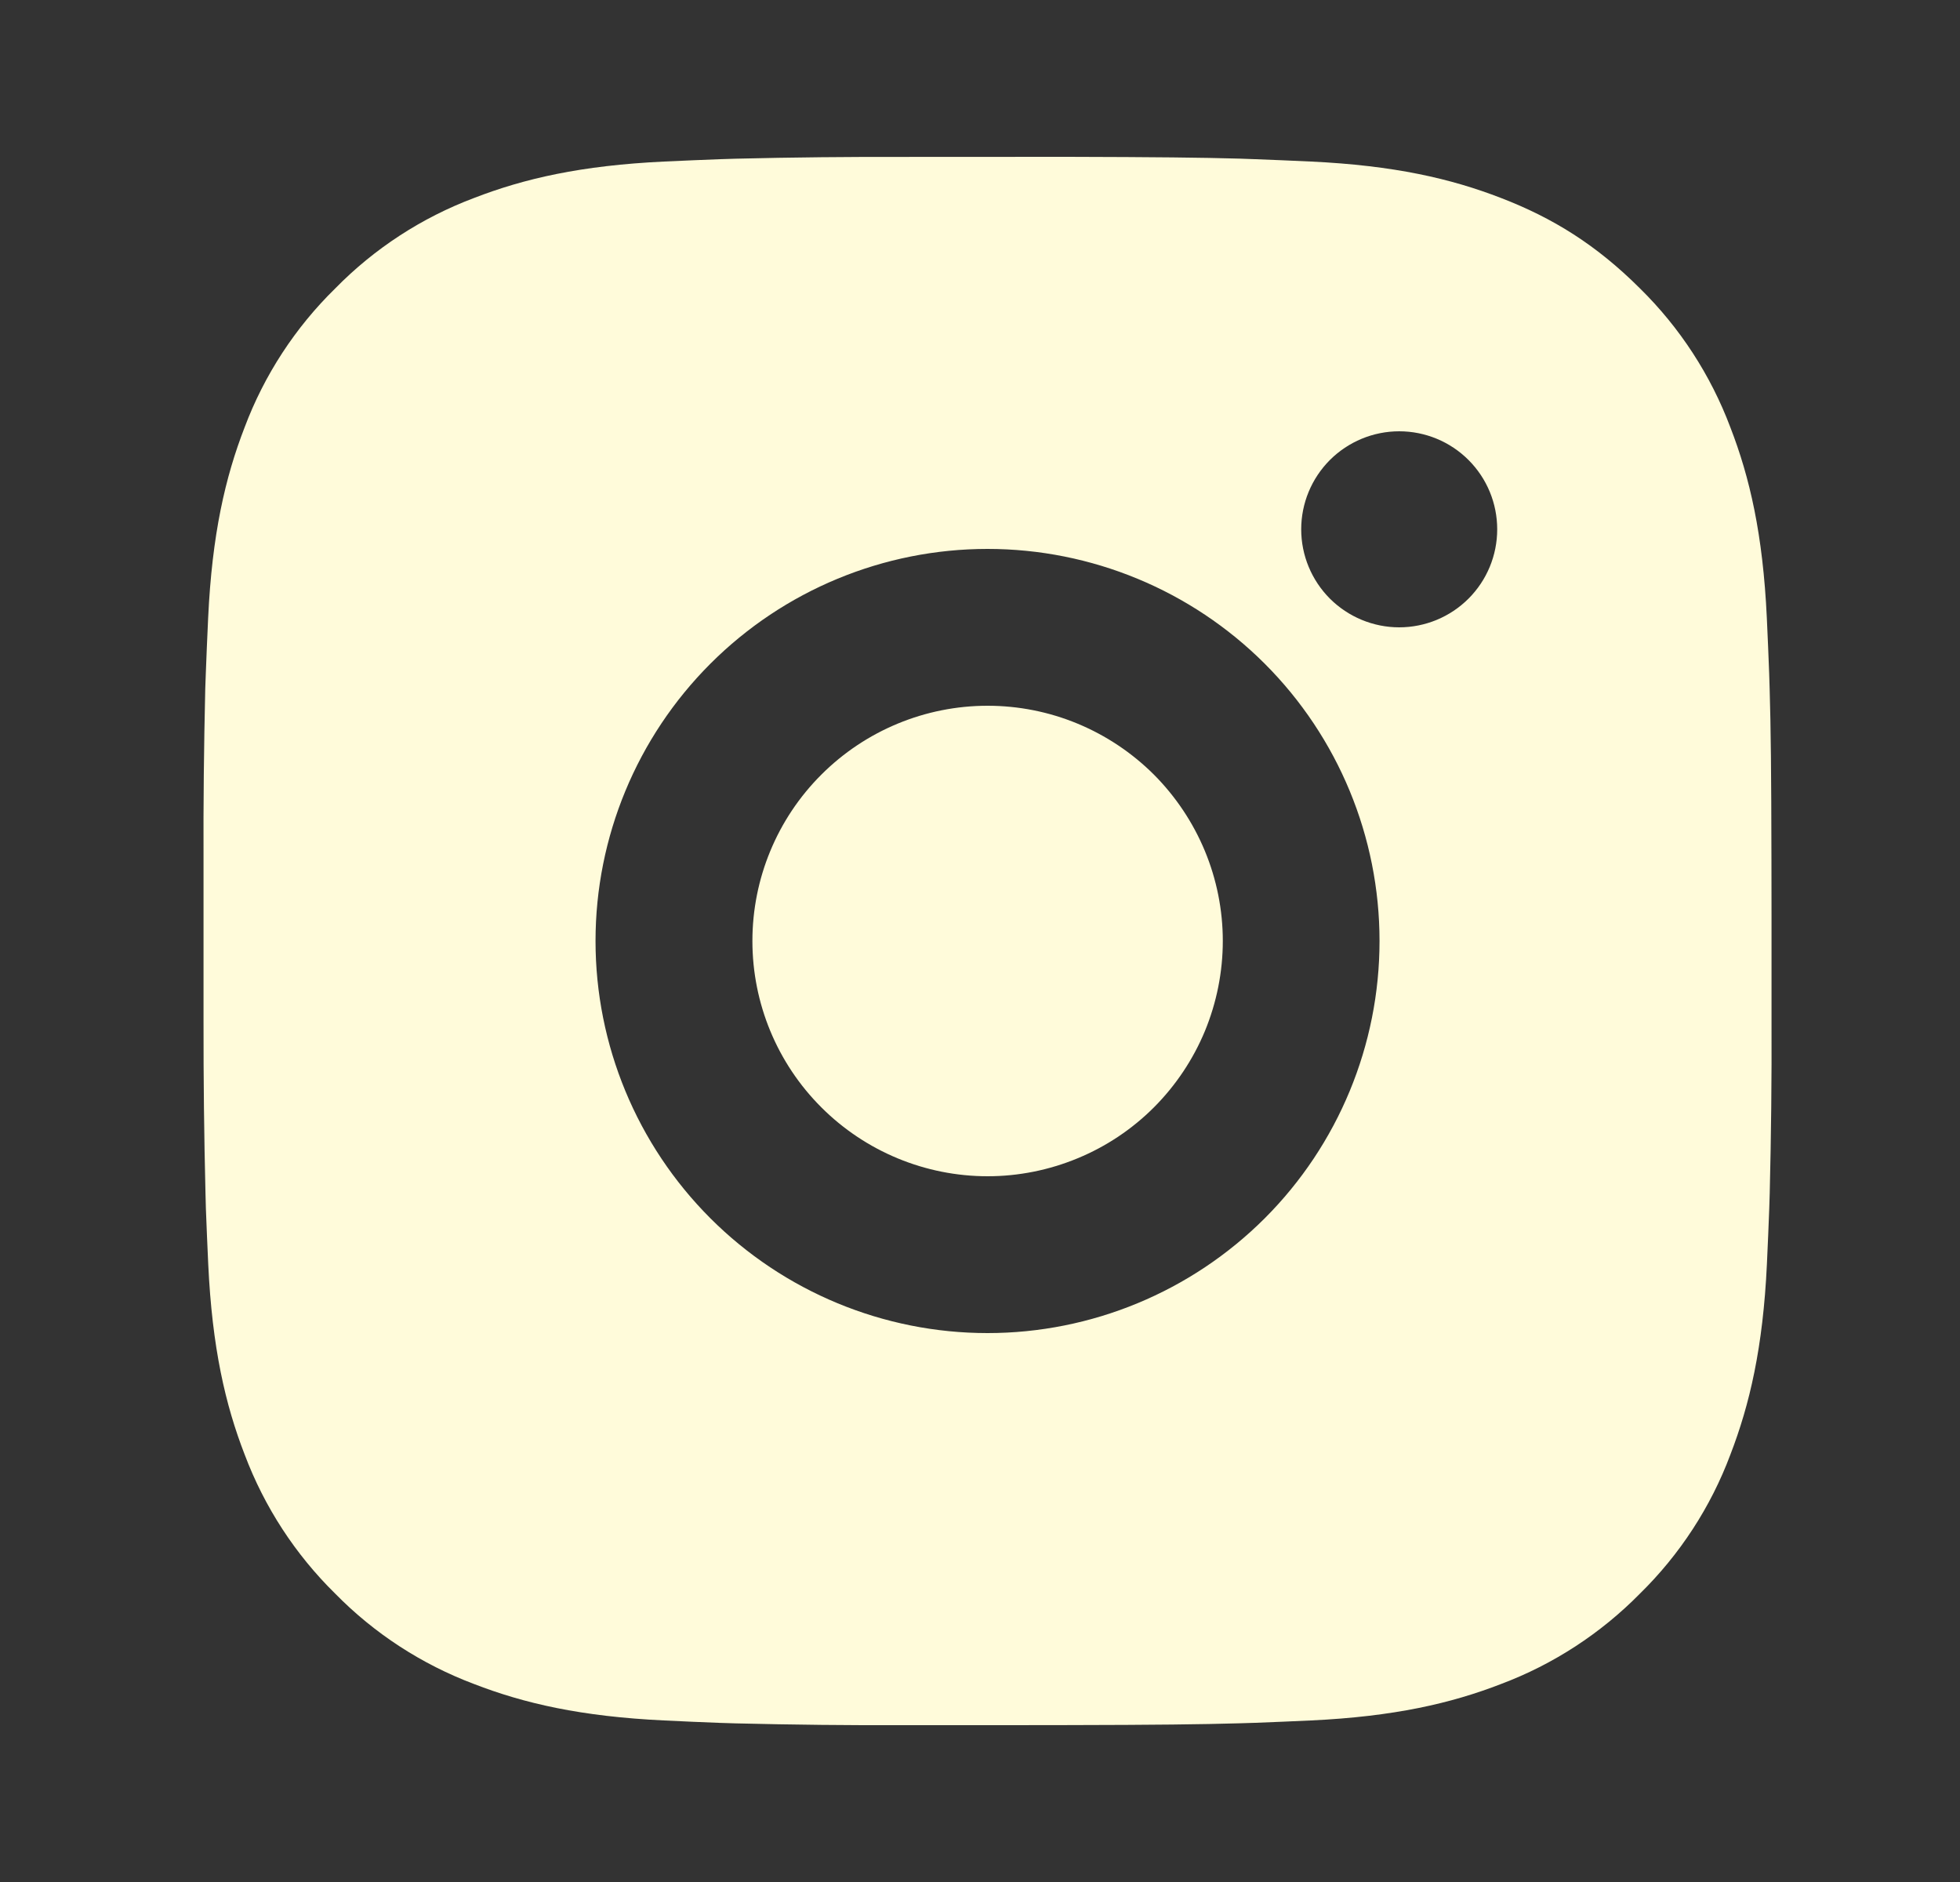 <svg width="25" height="24" viewBox="0 0 25 24" fill="none" xmlns="http://www.w3.org/2000/svg">
<rect x="0" y="0" width="25" height="24" fill="#333333" stroke="none"/>
<path d="M13.624 2C14.749 2.003 15.32 2.009 15.813 2.023L16.007 2.03C16.231 2.038 16.452 2.048 16.719 2.06C17.783 2.11 18.509 2.278 19.146 2.525C19.806 2.779 20.362 3.123 20.918 3.678C21.427 4.178 21.82 4.783 22.071 5.45C22.318 6.087 22.486 6.813 22.536 7.878C22.548 8.144 22.558 8.365 22.566 8.59L22.572 8.784C22.587 9.276 22.593 9.847 22.595 10.972L22.596 11.718V13.028C22.599 13.757 22.591 14.487 22.573 15.216L22.567 15.41C22.559 15.635 22.549 15.856 22.537 16.122C22.487 17.187 22.317 17.912 22.071 18.55C21.821 19.218 21.427 19.823 20.918 20.322C20.418 20.83 19.814 21.224 19.146 21.475C18.509 21.722 17.783 21.89 16.719 21.94C16.482 21.951 16.245 21.961 16.007 21.97L15.813 21.976C15.32 21.99 14.749 21.997 13.624 21.999L12.878 22H11.569C10.839 22.003 10.11 21.995 9.38 21.977L9.186 21.971C8.949 21.962 8.712 21.952 8.474 21.94C7.41 21.89 6.684 21.722 6.046 21.475C5.379 21.224 4.774 20.831 4.275 20.322C3.766 19.822 3.373 19.218 3.121 18.55C2.874 17.913 2.706 17.187 2.656 16.122C2.645 15.885 2.635 15.647 2.626 15.41L2.621 15.216C2.603 14.487 2.595 13.757 2.596 13.028V10.972C2.593 10.243 2.601 9.513 2.618 8.784L2.625 8.59C2.633 8.365 2.643 8.144 2.655 7.878C2.705 6.813 2.873 6.088 3.12 5.45C3.371 4.782 3.766 4.177 4.276 3.678C4.775 3.169 5.379 2.776 6.046 2.525C6.684 2.278 7.409 2.11 8.474 2.06C8.74 2.048 8.962 2.038 9.186 2.03L9.38 2.024C10.11 2.006 10.839 1.999 11.568 2.001L13.624 2ZM12.596 7C11.27 7 9.998 7.527 9.061 8.464C8.123 9.402 7.596 10.674 7.596 12C7.596 13.326 8.123 14.598 9.061 15.536C9.998 16.473 11.27 17 12.596 17C13.922 17 15.194 16.473 16.132 15.536C17.07 14.598 17.596 13.326 17.596 12C17.596 10.674 17.07 9.402 16.132 8.464C15.194 7.527 13.922 7 12.596 7ZM12.596 9C12.99 9 13.38 9.077 13.744 9.228C14.108 9.379 14.439 9.6 14.718 9.878C14.996 10.157 15.217 10.488 15.368 10.851C15.519 11.215 15.597 11.605 15.597 11.999C15.597 12.393 15.519 12.784 15.369 13.148C15.218 13.512 14.997 13.842 14.719 14.121C14.44 14.4 14.109 14.621 13.745 14.771C13.381 14.922 12.991 15 12.597 15C11.802 15 11.039 14.684 10.476 14.121C9.913 13.559 9.597 12.796 9.597 12C9.597 11.204 9.913 10.441 10.476 9.879C11.039 9.316 11.802 9 12.597 9M17.847 5.5C17.516 5.5 17.198 5.632 16.963 5.866C16.729 6.101 16.597 6.418 16.597 6.75C16.597 7.082 16.729 7.399 16.963 7.634C17.198 7.868 17.516 8 17.847 8C18.179 8 18.497 7.868 18.731 7.634C18.966 7.399 19.097 7.082 19.097 6.75C19.097 6.418 18.966 6.101 18.731 5.866C18.497 5.632 18.179 5.5 17.847 5.5Z" fill="#FFFBDA"/>
</svg>
